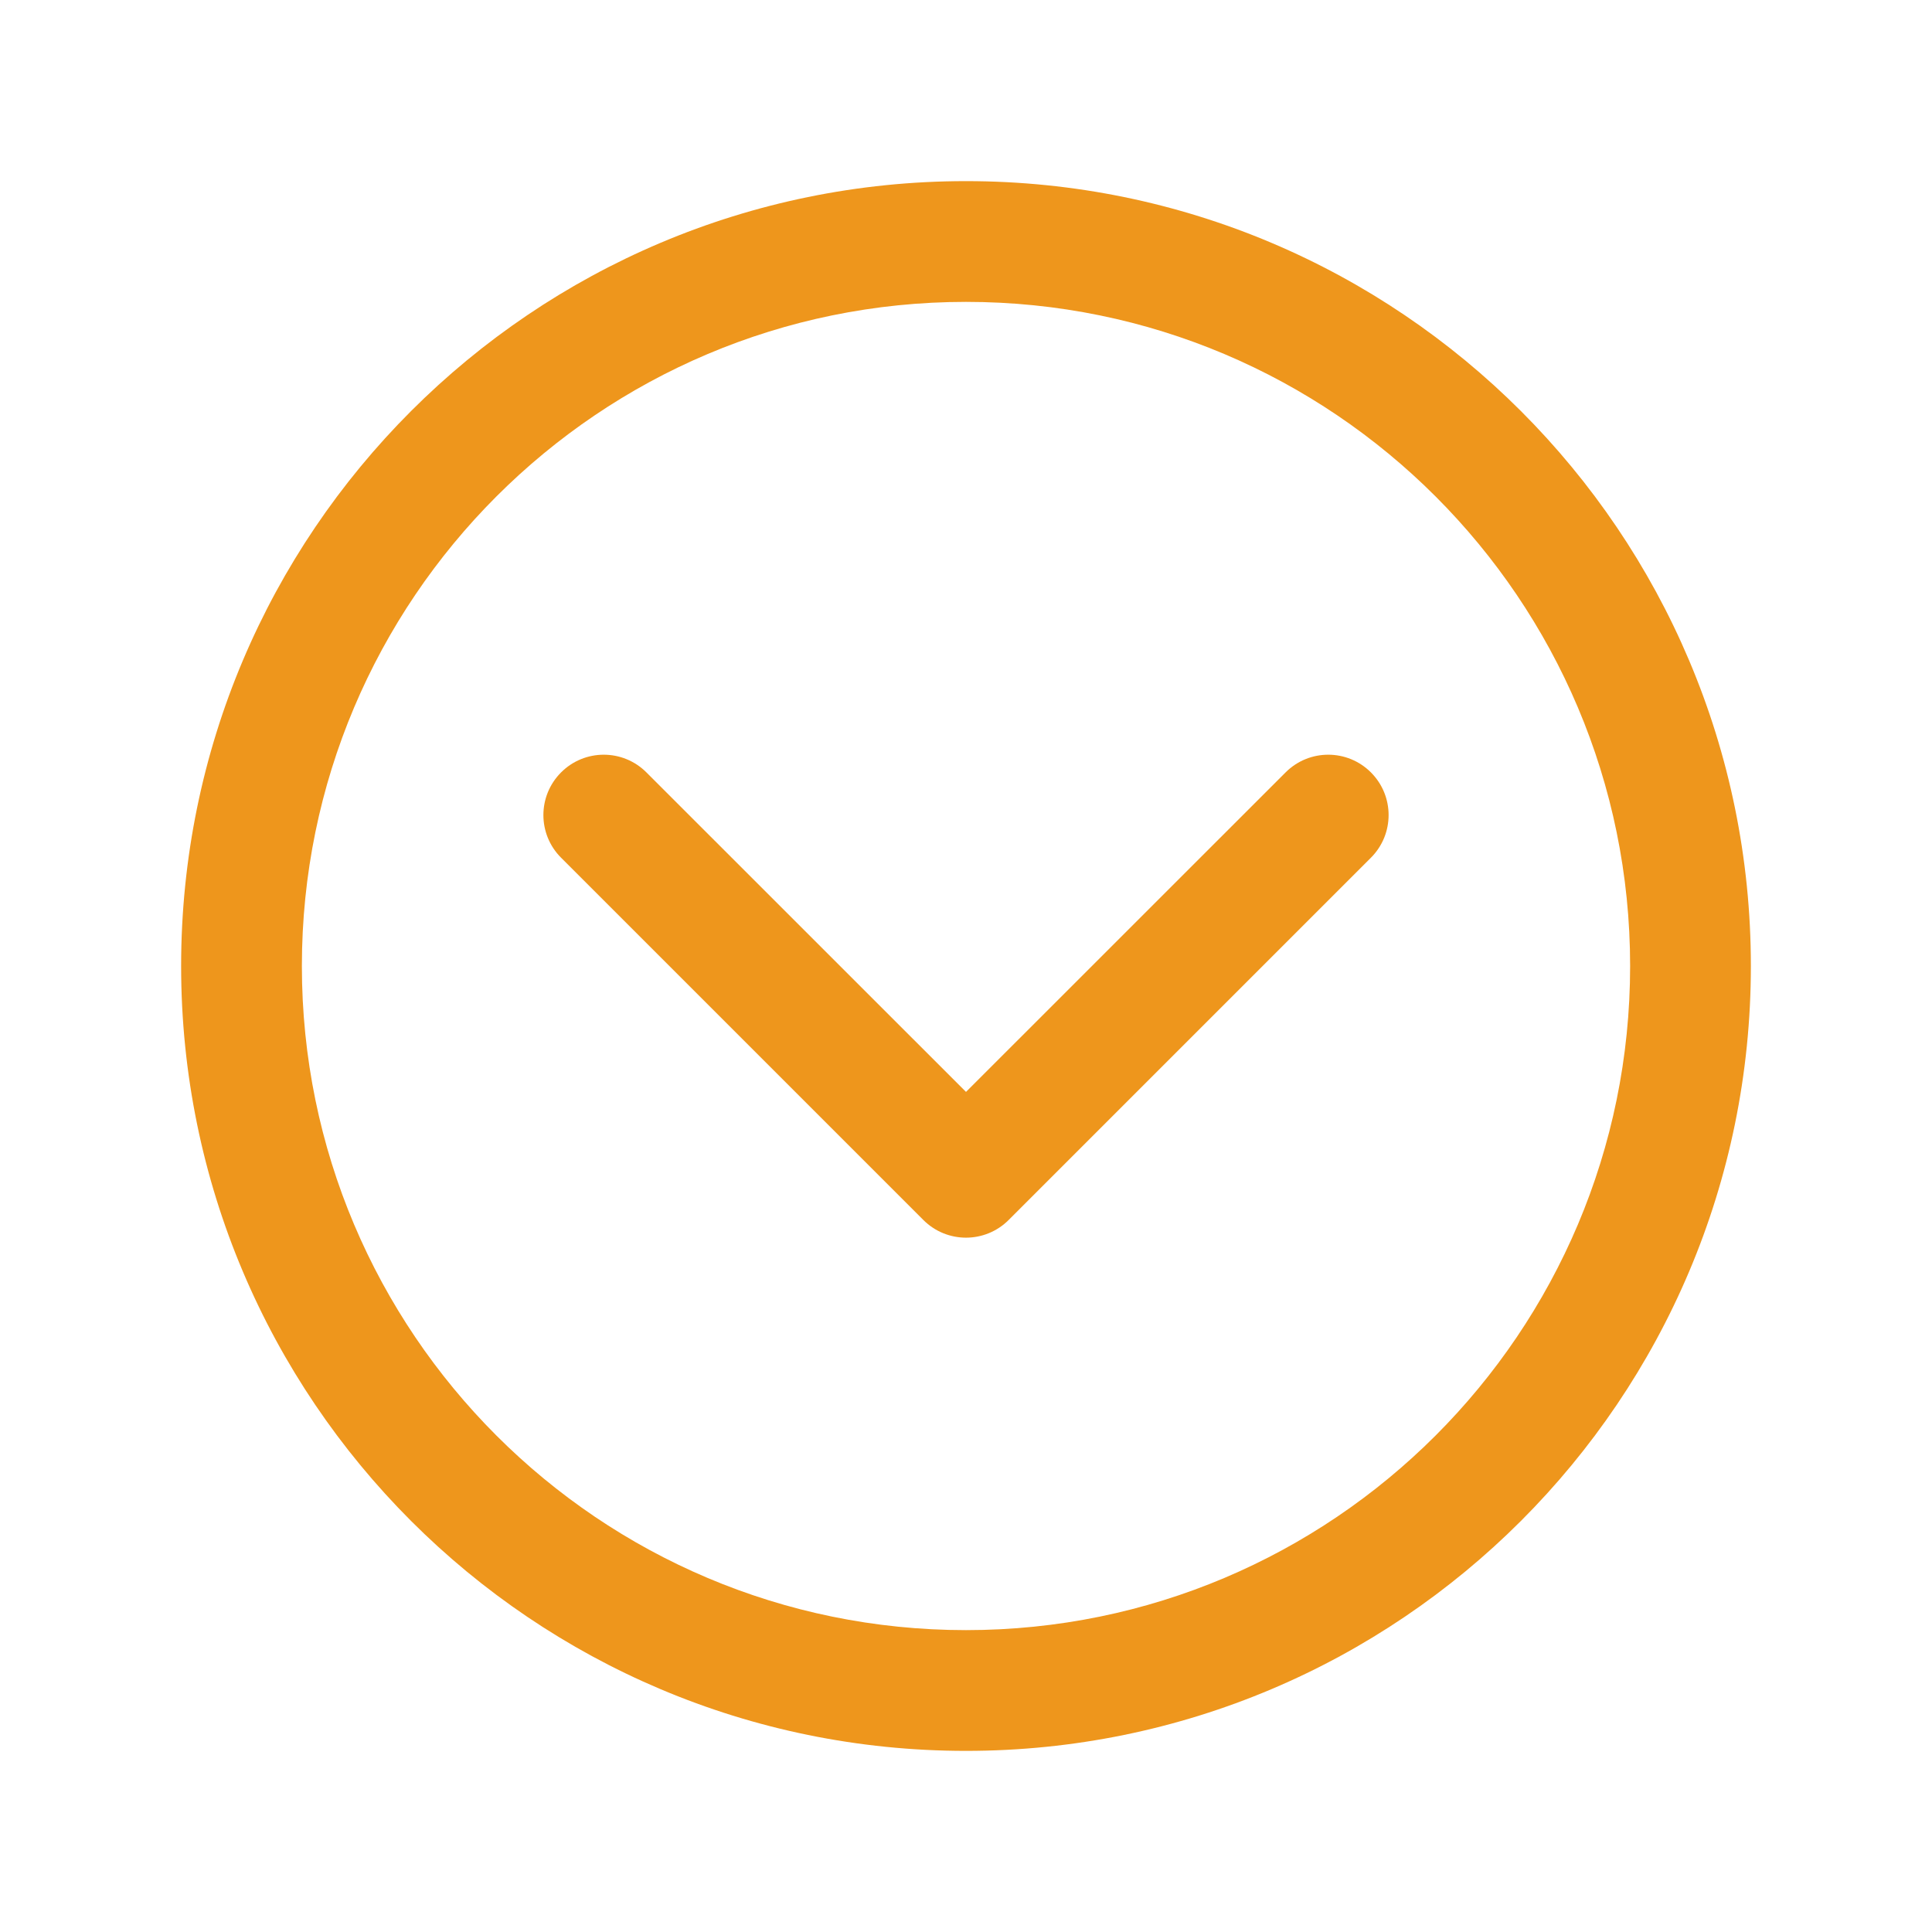 <svg width="24" height="24" viewBox="0 0 24 24" fill="none" xmlns="http://www.w3.org/2000/svg">
<path fill-rule="evenodd" clip-rule="evenodd" d="M2.25 12C2.25 6.617 6.617 2.25 12 2.25C17.383 2.25 21.75 6.617 21.75 12C21.75 17.383 17.383 21.75 12 21.75C6.617 21.75 2.25 17.383 2.25 12ZM12 3.75C7.445 3.75 3.75 7.445 3.75 12C3.75 16.555 7.445 20.25 12 20.25C16.555 20.25 20.25 16.555 20.25 12C20.25 7.445 16.555 3.75 12 3.75Z" fill="#EE961C"/>
<path fill-rule="evenodd" clip-rule="evenodd" d="M6.97 9.595C7.263 9.302 7.737 9.302 8.03 9.595L12 13.564L15.97 9.595C16.263 9.302 16.737 9.302 17.03 9.595C17.323 9.888 17.323 10.362 17.03 10.655L12.53 15.155C12.237 15.448 11.763 15.448 11.47 15.155L6.97 10.655C6.677 10.362 6.677 9.888 6.97 9.595Z" fill="#EE961C"/>
</svg>
